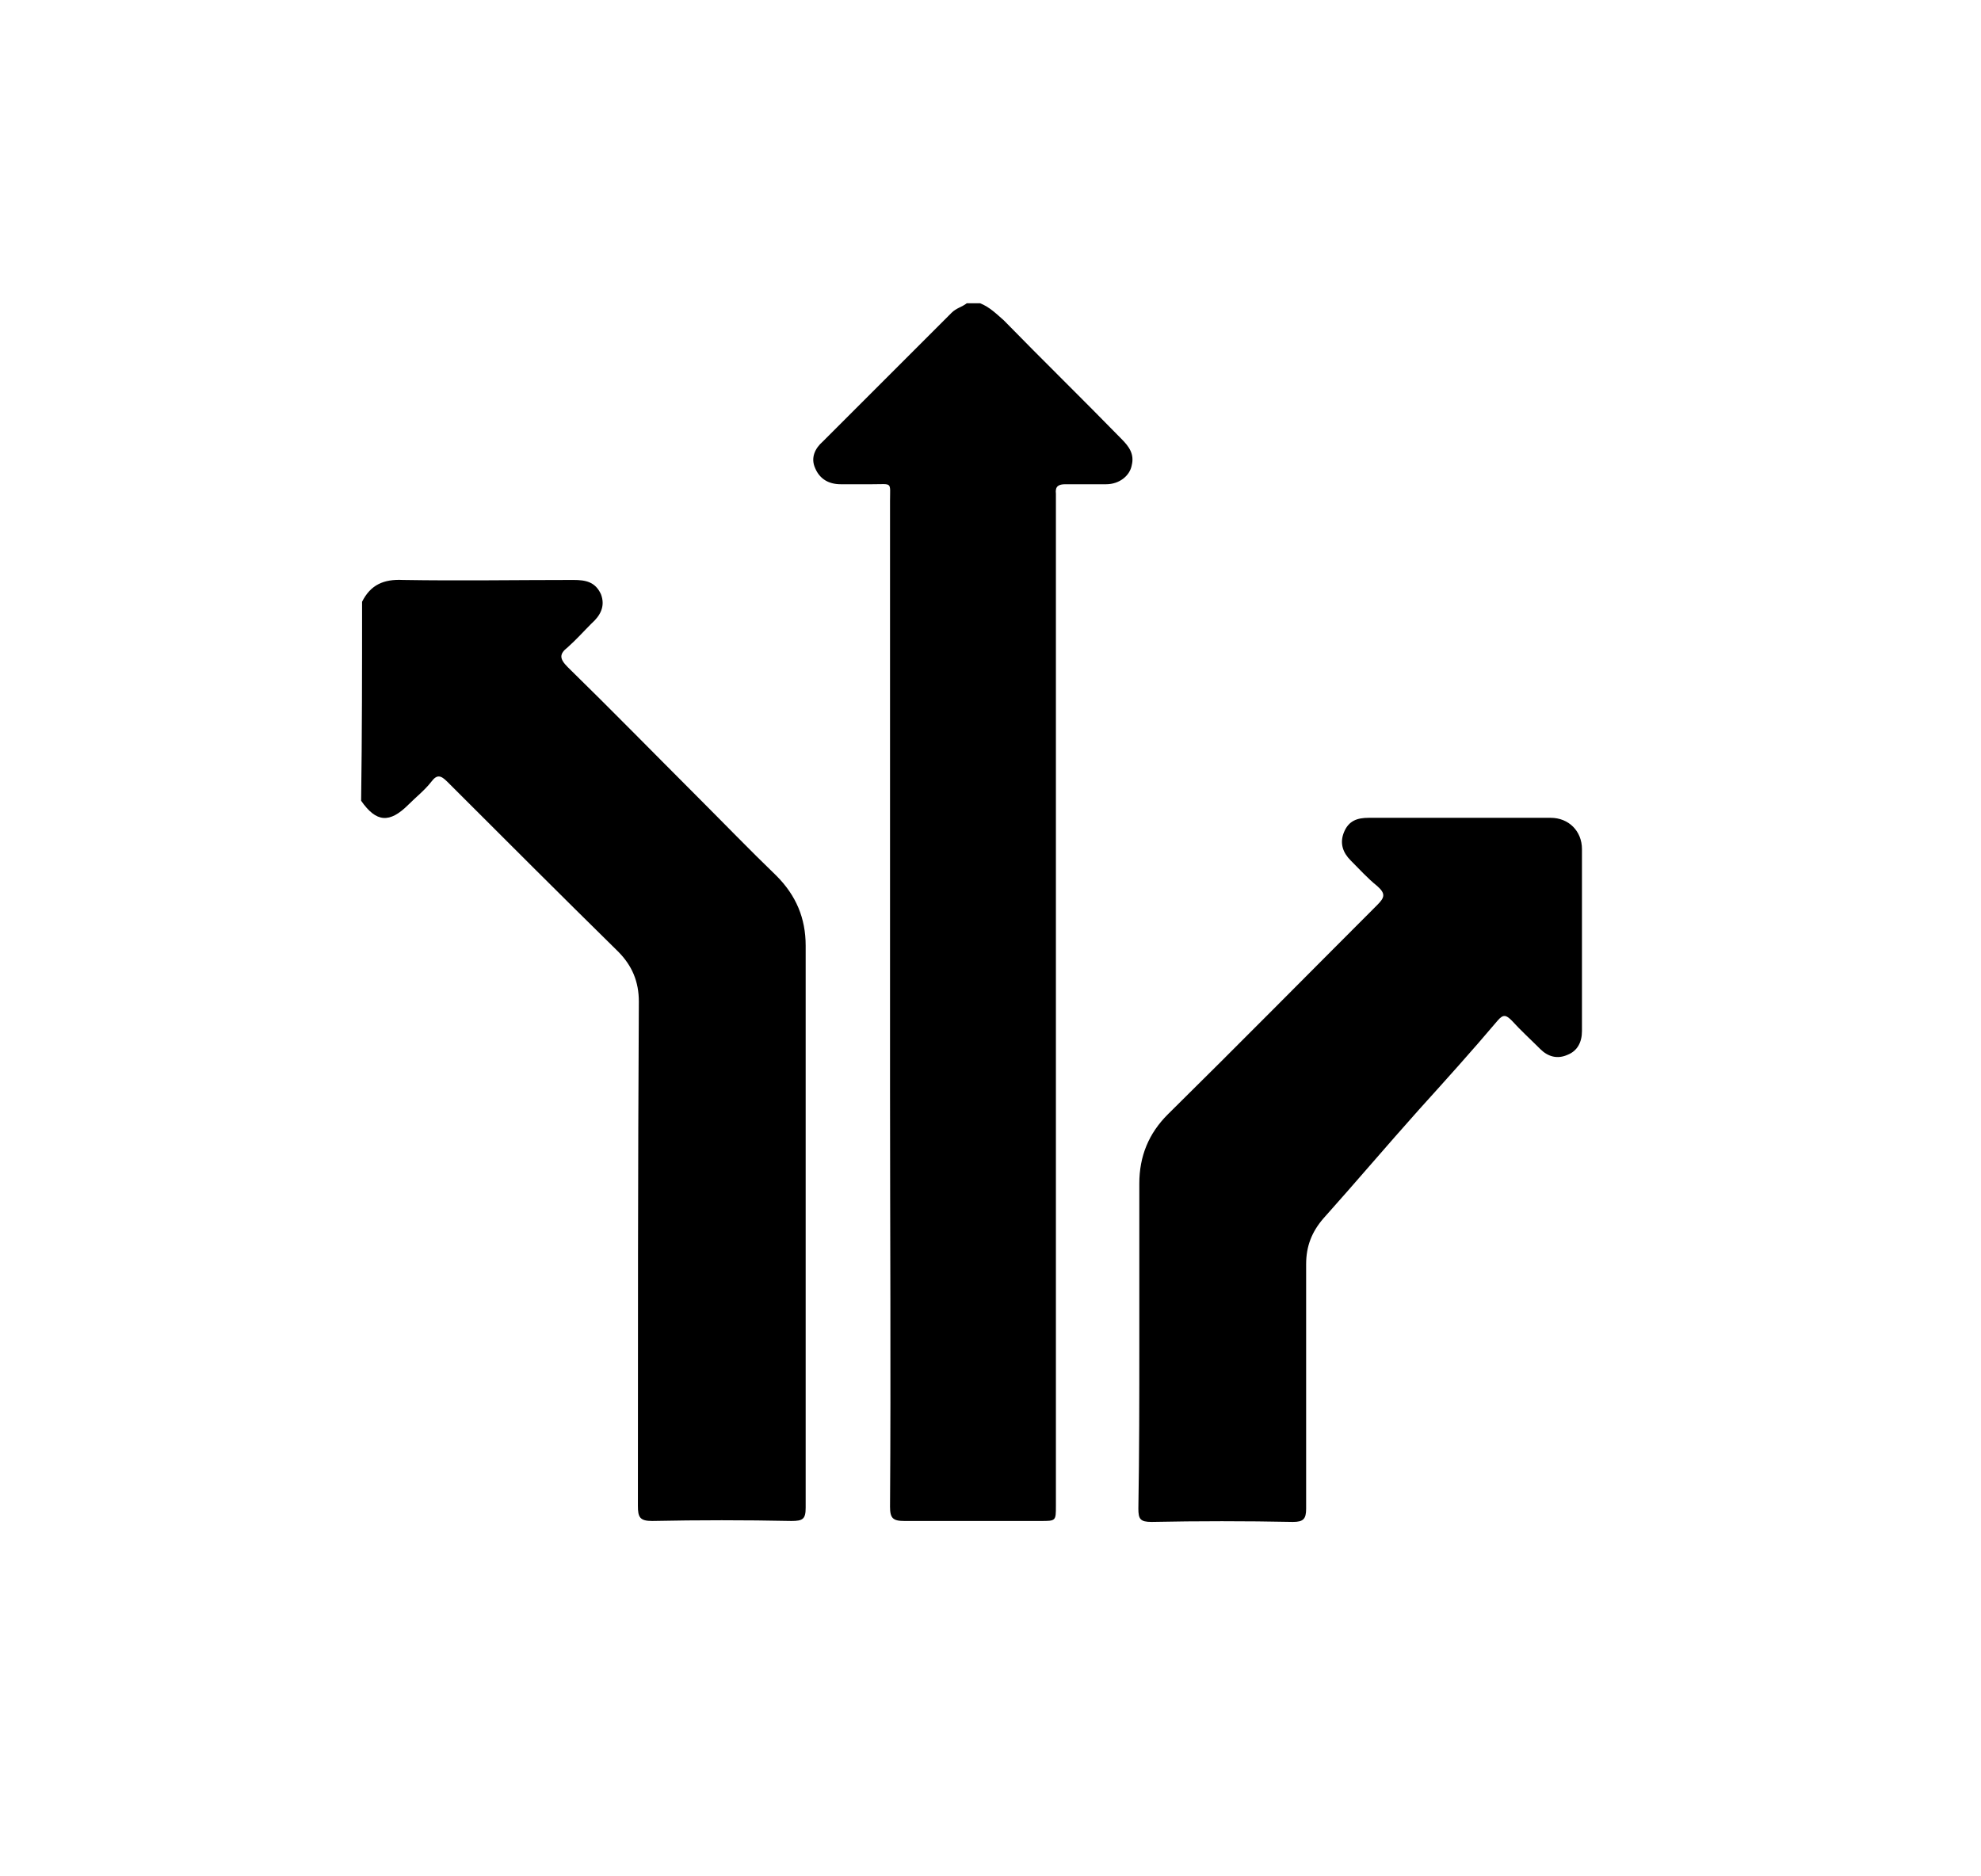 <svg enable-background="new 0 0 209 198" viewBox="0 0 209 198" xmlns="http://www.w3.org/2000/svg"><path d="m103.4 32c1 .4 1.7 1.1 2.5 1.8 4.1 4.2 8.3 8.3 12.4 12.5.8.8 1.4 1.6 1.1 2.8-.2 1.1-1.3 2-2.7 2s-2.8 0-4.3 0c-.7 0-1.1.2-1 1v1 105.8c0 1.6 0 1.6-1.6 1.6-4.8 0-9.6 0-14.4 0-1.2 0-1.5-.3-1.5-1.5.1-14.6 0-29.2 0-43.9 0-20.7 0-41.5 0-62.2 0-2.1.3-1.8-1.9-1.8-1.1 0-2.2 0-3.3 0-1.2 0-2.2-.5-2.7-1.7-.5-1.1 0-2.1.8-2.8 4.5-4.5 9.1-9.1 13.6-13.6.5-.5 1.1-.6 1.6-1 .4 0 .9 0 1.4 0z"/><path d="m38.2 63.5c.9-1.8 2.3-2.4 4.3-2.3 6 .1 12 0 18 0 1.3 0 2.3.2 2.9 1.5.5 1.3-.1 2.3-1 3.1-.8.8-1.6 1.7-2.5 2.5-.9.7-.9 1.2 0 2.1 4.6 4.5 9.1 9.1 13.6 13.6 2.8 2.8 5.6 5.7 8.4 8.4 2.1 2.1 3.1 4.5 3.1 7.4v59.3c0 1.2-.3 1.4-1.5 1.4-4.9-.1-9.8-.1-14.7 0-1.3 0-1.5-.4-1.5-1.6 0-17.7 0-35.4.1-53.2 0-2.1-.7-3.8-2.2-5.3-6-5.9-12-11.9-18-17.9-.7-.7-1.1-.8-1.7 0-.7.9-1.6 1.6-2.4 2.4-2 2-3.4 1.9-5-.4.1-7 .1-14 .1-21z"/><path d="m120.2 141.7c0-5.6 0-11.2 0-16.8 0-2.9 1-5.3 3-7.3 7.4-7.3 14.8-14.8 22.1-22.1.8-.8.9-1.2 0-2-1-.8-1.9-1.8-2.8-2.7-.8-.8-1.2-1.8-.7-3s1.4-1.5 2.6-1.5h19.2c1.9 0 3.3 1.4 3.3 3.3v19.2c0 1.2-.5 2.1-1.5 2.5-1.1.5-2.1.2-2.9-.6-1-1-2.1-2-3-3-.6-.6-.9-.7-1.5 0-2.7 3.2-5.5 6.3-8.3 9.4-3.4 3.8-6.7 7.7-10.1 11.5-1.2 1.4-1.8 2.9-1.8 4.8v25.8c0 1.1-.3 1.4-1.4 1.4-5-.1-10-.1-14.9 0-1.2 0-1.4-.3-1.4-1.4.1-5.8.1-11.7.1-17.5z"/></svg>